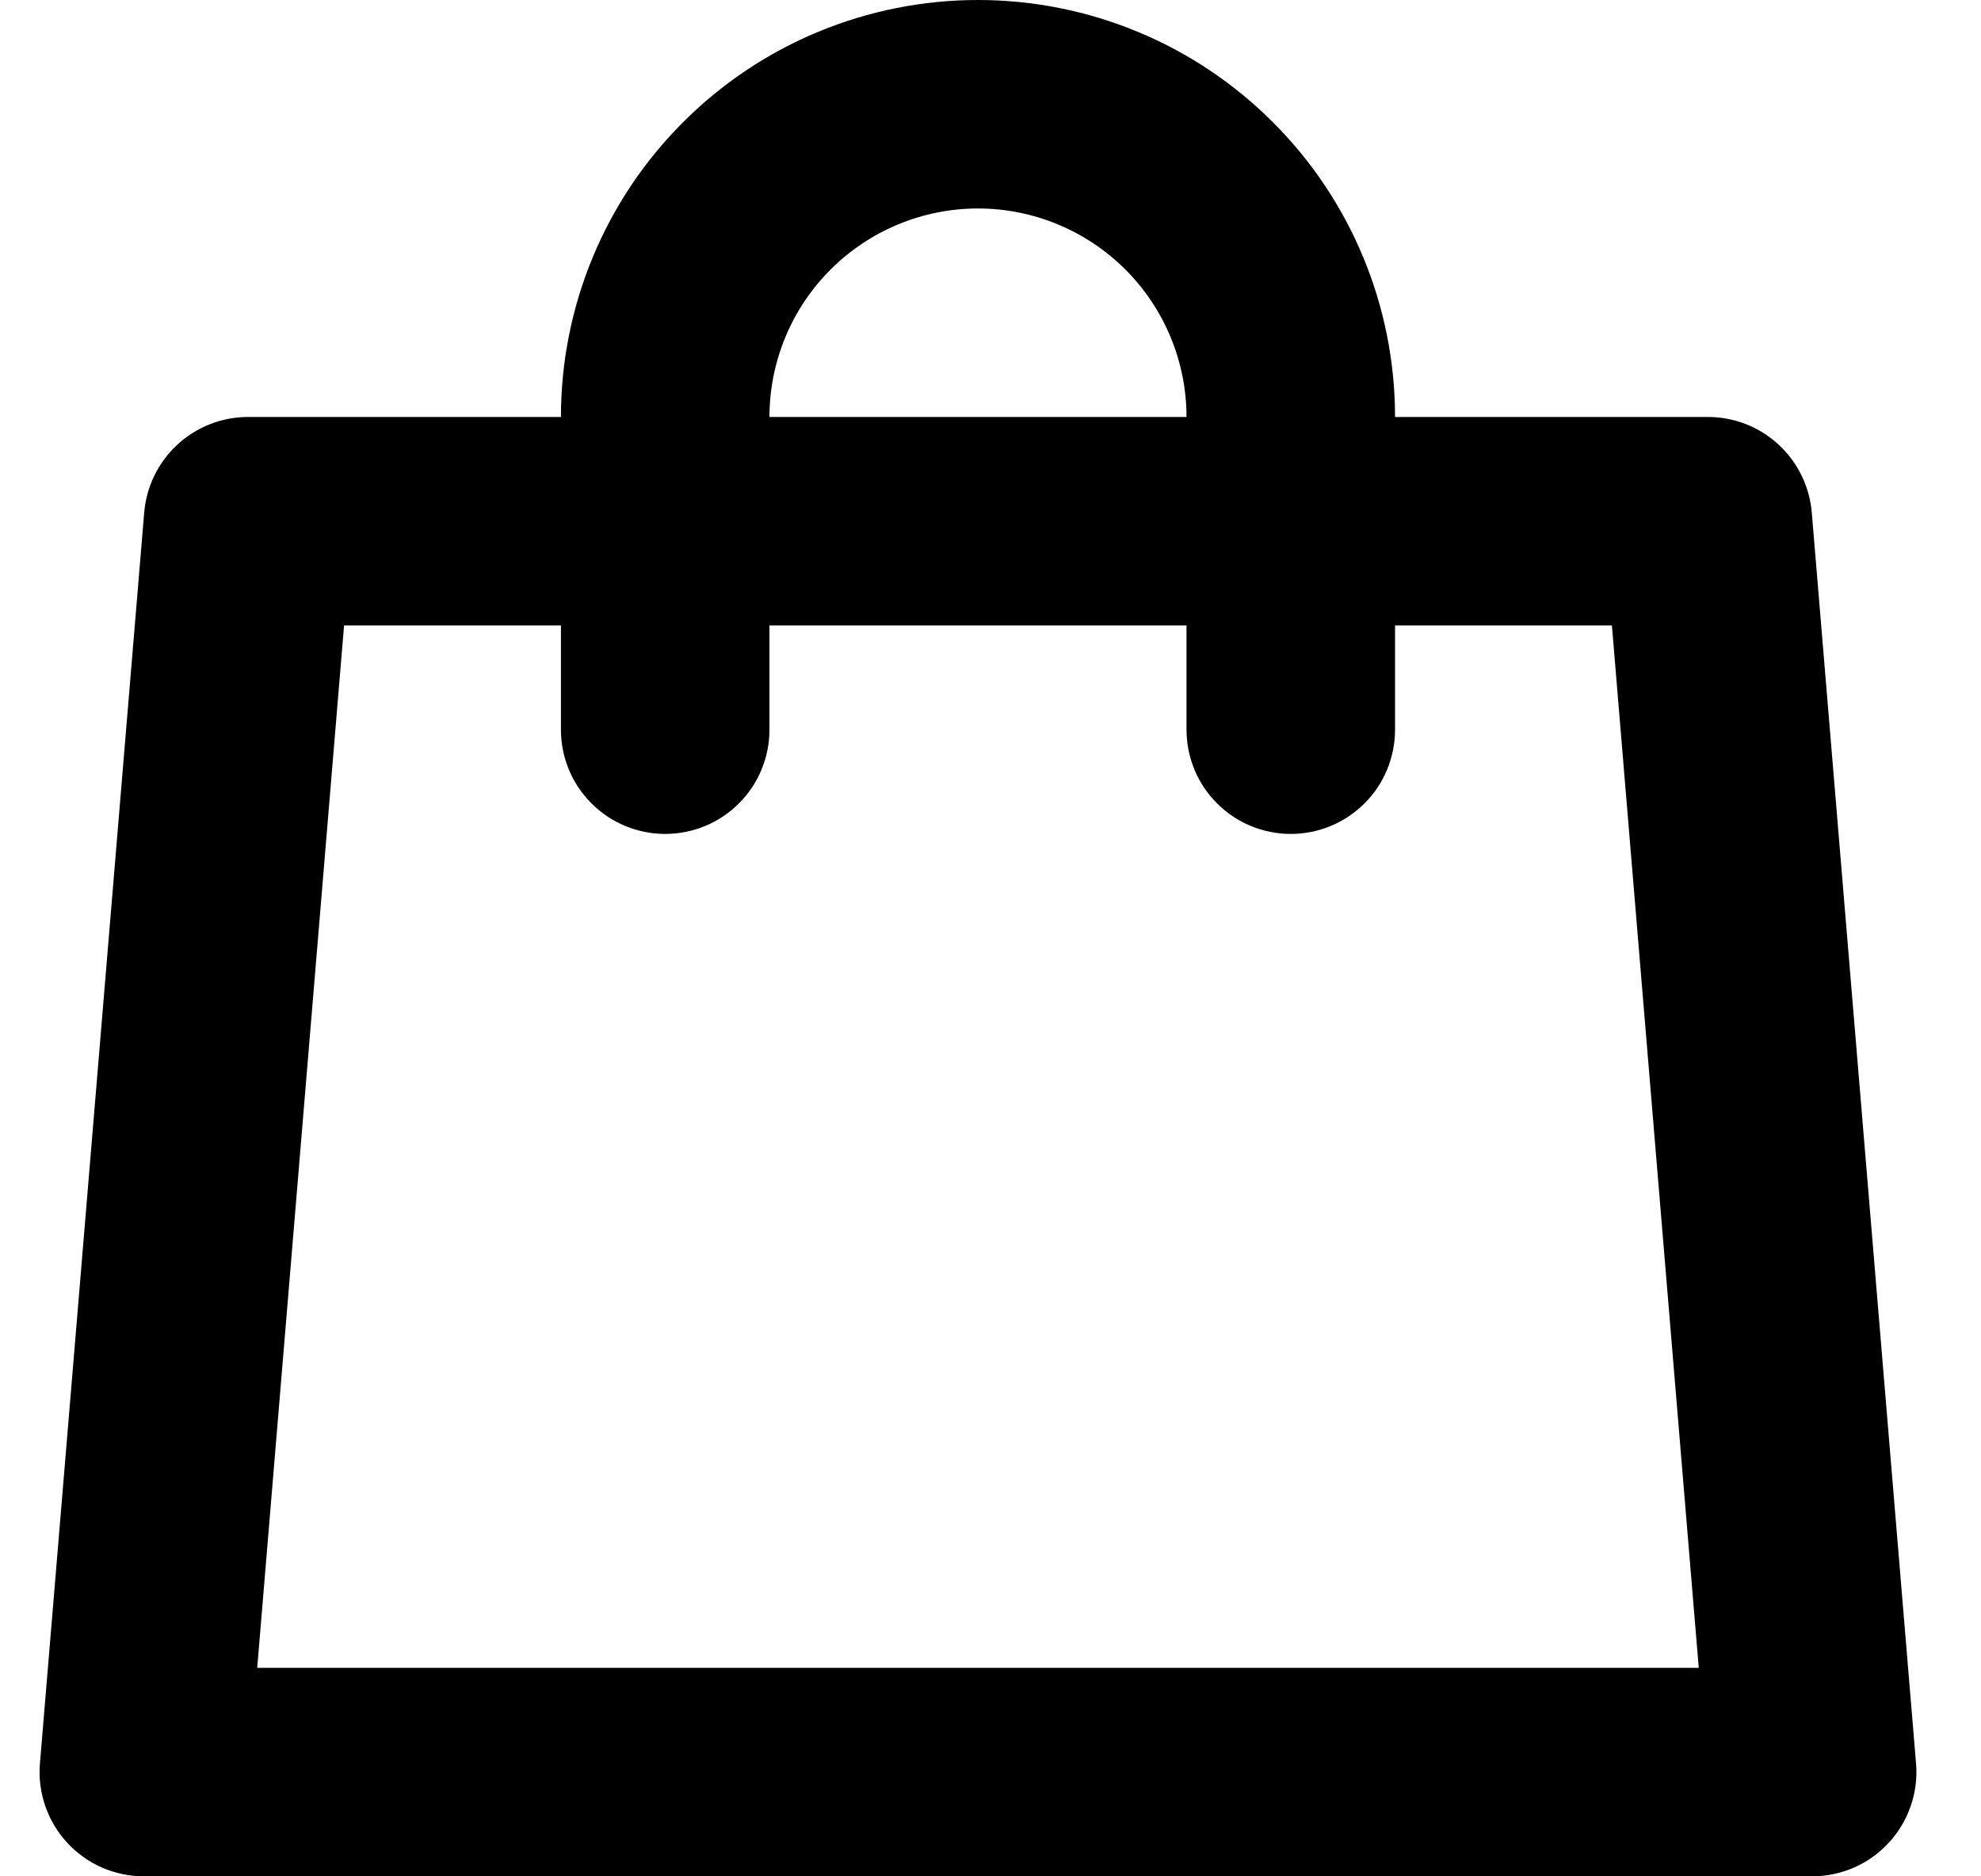 <svg width="19" height="18" viewBox="0 0 19 18" fill="none" xmlns="http://www.w3.org/2000/svg">
<g clip-path="url(#clip0_5_550)">
<path fill-rule="evenodd" clip-rule="evenodd" d="M7.38 4C7.38 3.47 7.591 2.961 7.966 2.586C8.341 2.211 8.85 2 9.38 2C9.91 2 10.419 2.211 10.794 2.586C11.169 2.961 11.38 3.47 11.38 4H7.38ZM5.38 6V7C5.38 7.265 5.485 7.52 5.673 7.707C5.86 7.895 6.115 8 6.38 8C6.645 8 6.9 7.895 7.087 7.707C7.275 7.52 7.38 7.265 7.38 7V6H11.38V7C11.38 7.265 11.485 7.52 11.673 7.707C11.86 7.895 12.115 8 12.38 8C12.645 8 12.899 7.895 13.087 7.707C13.275 7.52 13.38 7.265 13.38 7V6H15.46L16.293 16H2.467L3.3 6H5.38ZM5.38 4C5.38 2.939 5.801 1.922 6.552 1.172C7.302 0.421 8.319 0 9.38 0C10.441 0 11.458 0.421 12.208 1.172C12.959 1.922 13.38 2.939 13.38 4H16.38C16.631 4 16.873 4.094 17.057 4.264C17.242 4.434 17.356 4.667 17.377 4.917L18.377 16.917C18.389 17.055 18.371 17.194 18.326 17.325C18.281 17.455 18.21 17.576 18.116 17.677C18.022 17.779 17.909 17.86 17.782 17.916C17.655 17.971 17.518 18 17.38 18H1.38C1.242 18 1.105 17.971 0.978 17.916C0.851 17.86 0.738 17.779 0.644 17.677C0.55 17.576 0.479 17.455 0.434 17.325C0.389 17.194 0.371 17.055 0.383 16.917L1.383 4.917C1.404 4.667 1.518 4.434 1.703 4.264C1.887 4.094 2.129 4 2.38 4H5.38Z" fill="black"/>
</g>
<defs>
<clipPath id="clip0_5_550">
<rect width="18" height="18" fill="white" transform="translate(0.38)"/>
</clipPath>
</defs>
</svg>
